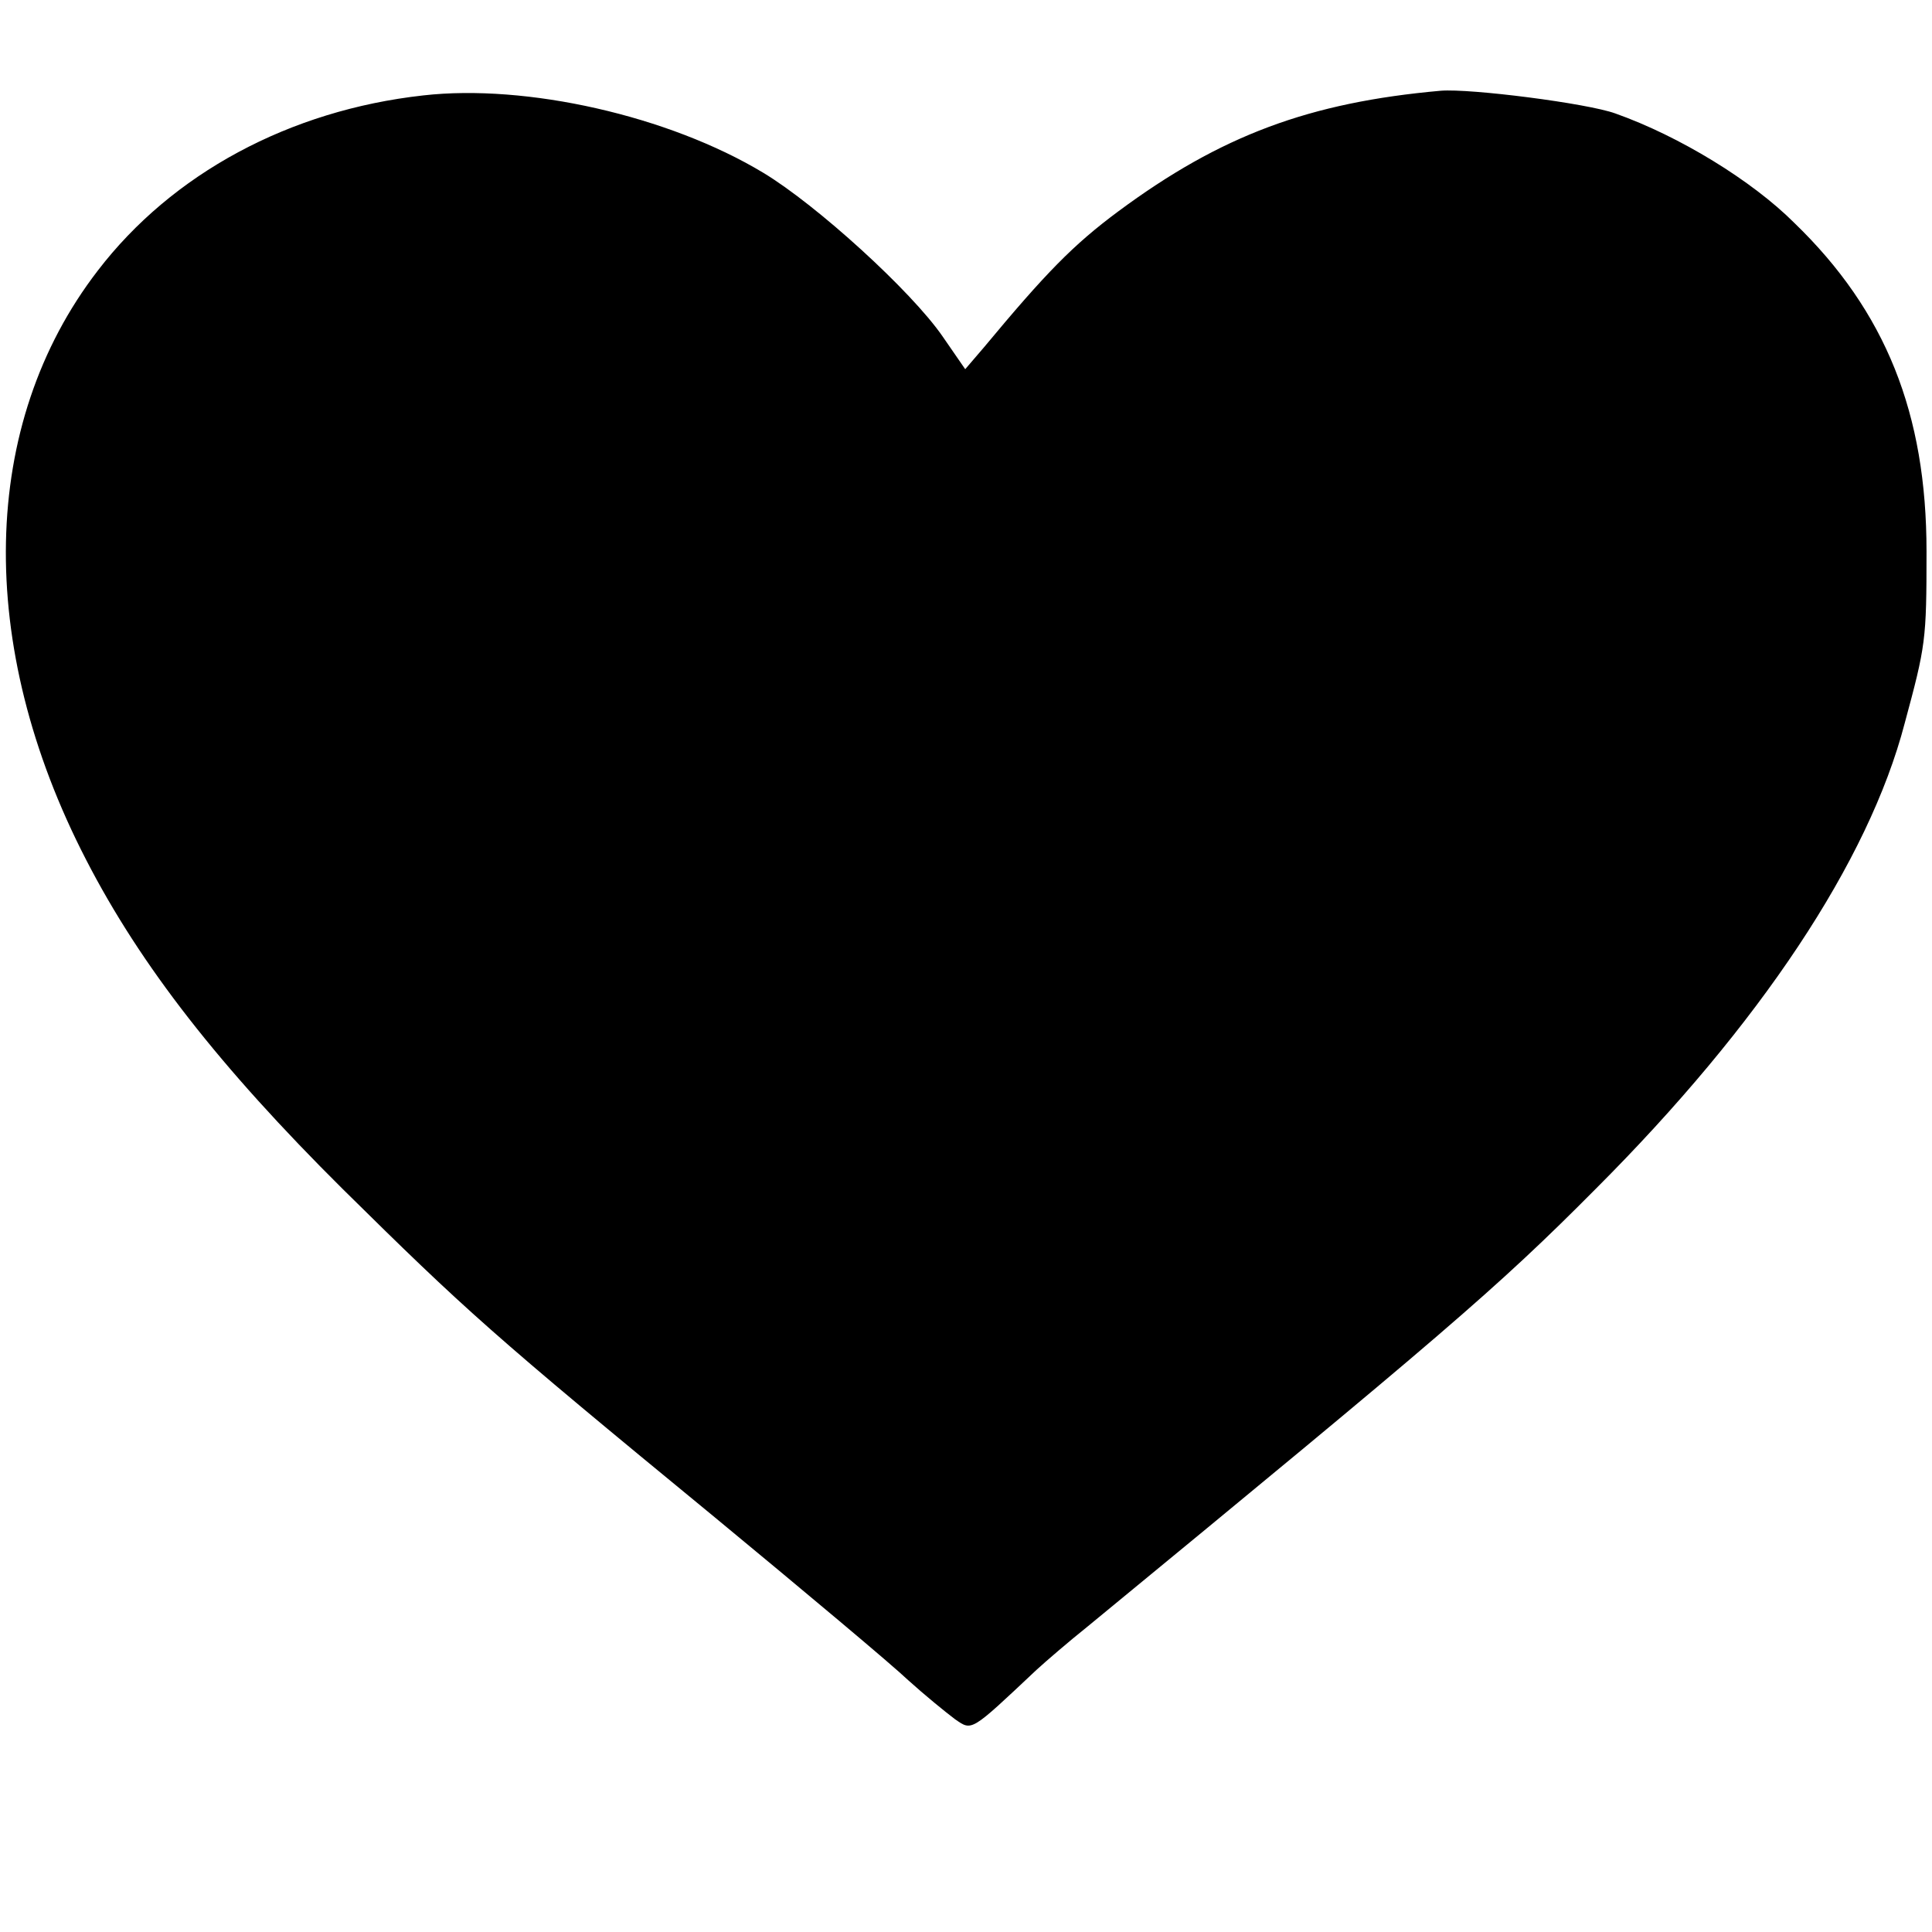 <?xml version="1.0" standalone="no"?>
<!DOCTYPE svg PUBLIC "-//W3C//DTD SVG 20010904//EN"
 "http://www.w3.org/TR/2001/REC-SVG-20010904/DTD/svg10.dtd">
<svg version="1.0" xmlns="http://www.w3.org/2000/svg"
 width="247pt" height="247pt" viewBox="0 0 247 247"
 preserveAspectRatio="xMidYMid meet">
<g transform="translate(0,247) scale(0.1,-0.1)"
fill="#000000" stroke="none">
<path d="M541 2348 c-171 -19 -321 -100 -416 -224 -151 -196 -157 -478 -15
-753 70 -136 171 -265 328 -421 157 -155 190 -185 476 -420 115 -95 226 -188
247 -208 21 -19 48 -41 60 -50 22 -15 19 -17 104 63 12 11 41 36 66 56 451
371 522 431 649 559 210 210 349 419 395 595 27 100 28 106 28 220 0 176 -52
307 -169 420 -54 54 -147 111 -229 140 -36 13 -185 32 -223 29 -168 -15 -281
-57 -412 -154 -58 -43 -93 -79 -172 -174 l-24 -28 -29 42 c-40 58 -161 168
-229 209 -121 73 -303 114 -435 99z"/>
</g>
</svg>
